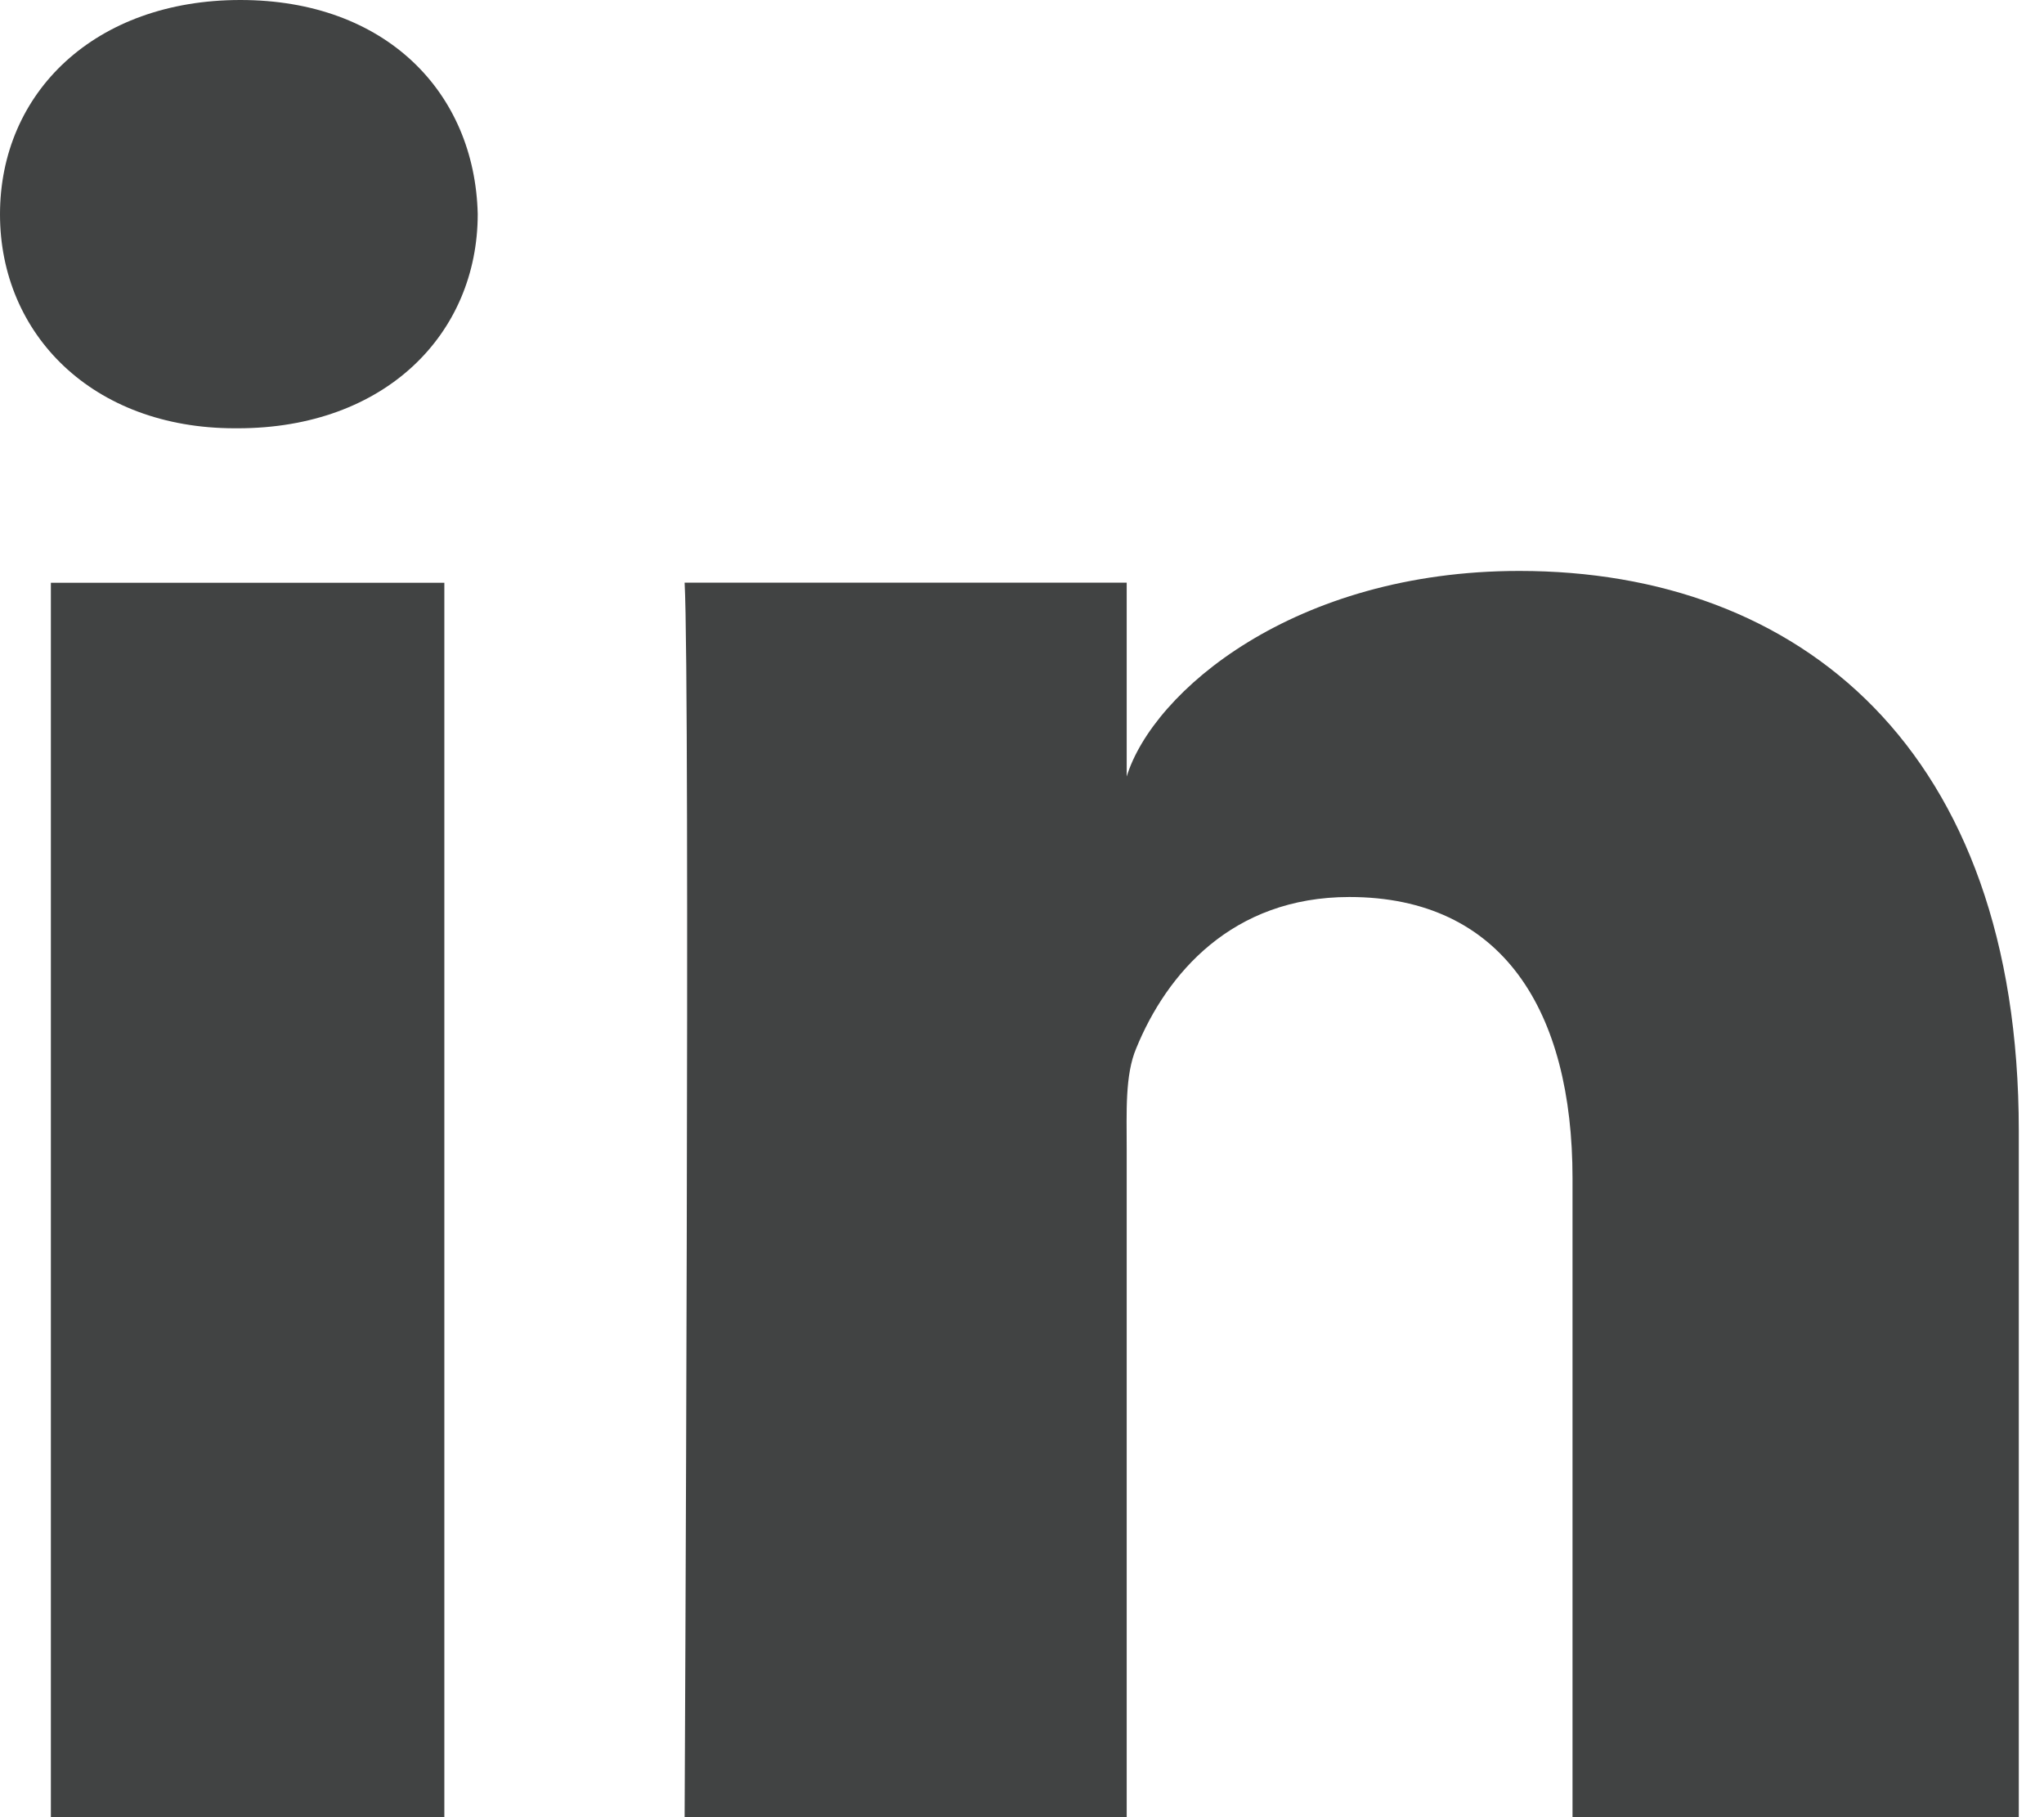 <svg xmlns="http://www.w3.org/2000/svg" width="18" height="16" viewBox="0 0 18 16">
    <path fill="#414343" fill-rule="evenodd" d="M17.778 16h-3.93v-5.625c0-1.472-.614-2.477-1.965-2.477-1.034 0-1.61.678-1.877 1.332-.1.235-.084.561-.084.888V16H6.029s.05-9.964 0-10.87h3.893v1.707c.23-.746 1.473-1.81 3.458-1.81 2.463 0 4.398 1.563 4.398 4.93V16zM2.093 3.771h-.025C.813 3.771 0 2.941 0 1.887 0 .813.837 0 2.117 0c1.278 0 2.064.811 2.09 1.884 0 1.053-.812 1.887-2.114 1.887zM.448 5.131h3.465V16H.448V5.13z"/>
</svg>
